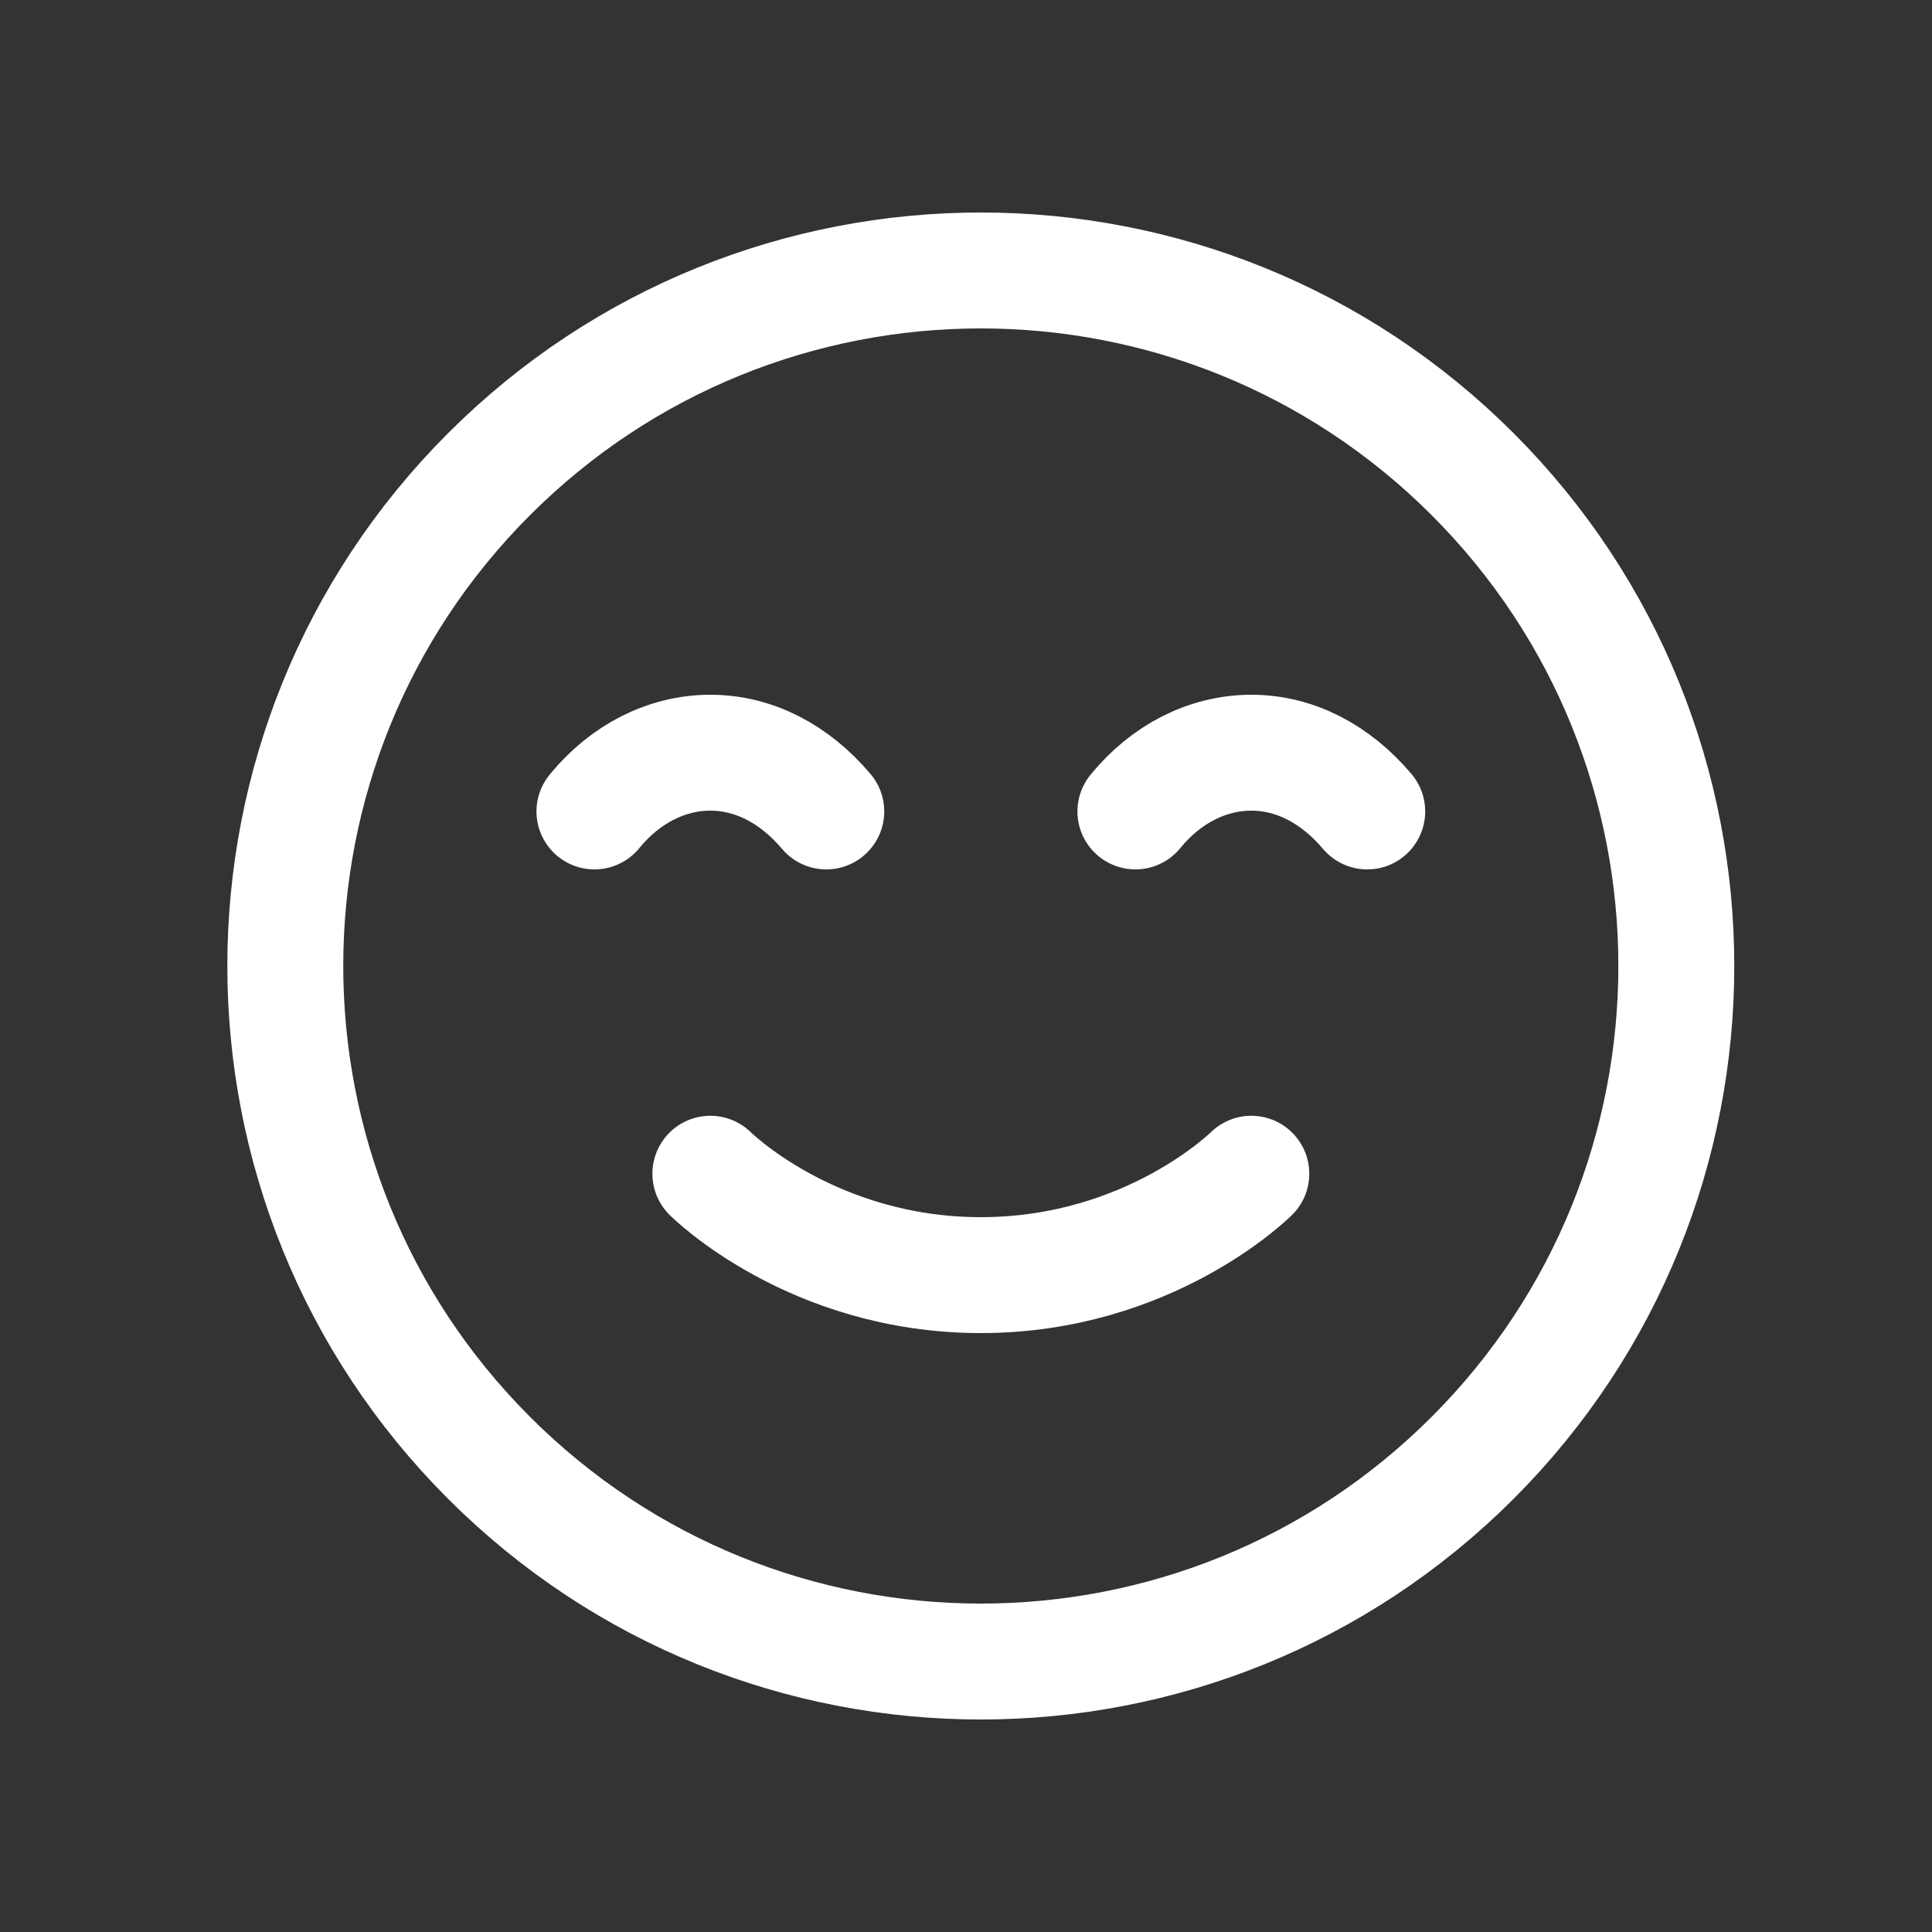 <svg width="25" height="25" viewBox="0 0 25 25" fill="none" xmlns="http://www.w3.org/2000/svg">
<rect x="0" y="0" width="25" height="25" fill="#333333" stroke="none"/>
<path d="M7.692 10.5C8.087 10.015 8.627 9.74 9.192 9.74C9.757 9.74 10.282 10.015 10.692 10.5" stroke="white" stroke-width="1.5" stroke-linecap="round" stroke-linejoin="round"/>
<path d="M14.692 10.5C15.087 10.015 15.627 9.74 16.192 9.74C16.757 9.74 17.282 10.015 17.692 10.5" stroke="white" stroke-width="1.5" stroke-linecap="round" stroke-linejoin="round"/>
<path d="M19.056 6.136C22.57 9.651 22.57 15.349 19.056 18.864C15.541 22.379 9.842 22.379 6.328 18.864C2.813 15.349 2.813 9.651 6.328 6.136C9.842 2.621 15.541 2.621 19.056 6.136" stroke="white" stroke-width="1.5" stroke-linecap="round" stroke-linejoin="round"/>
<path d="M16.192 15.188C16.192 15.188 14.879 16.5 12.692 16.5C10.504 16.5 9.192 15.188 9.192 15.188" stroke="white" stroke-width="1.5" stroke-linecap="round" stroke-linejoin="round"/>
</svg>
